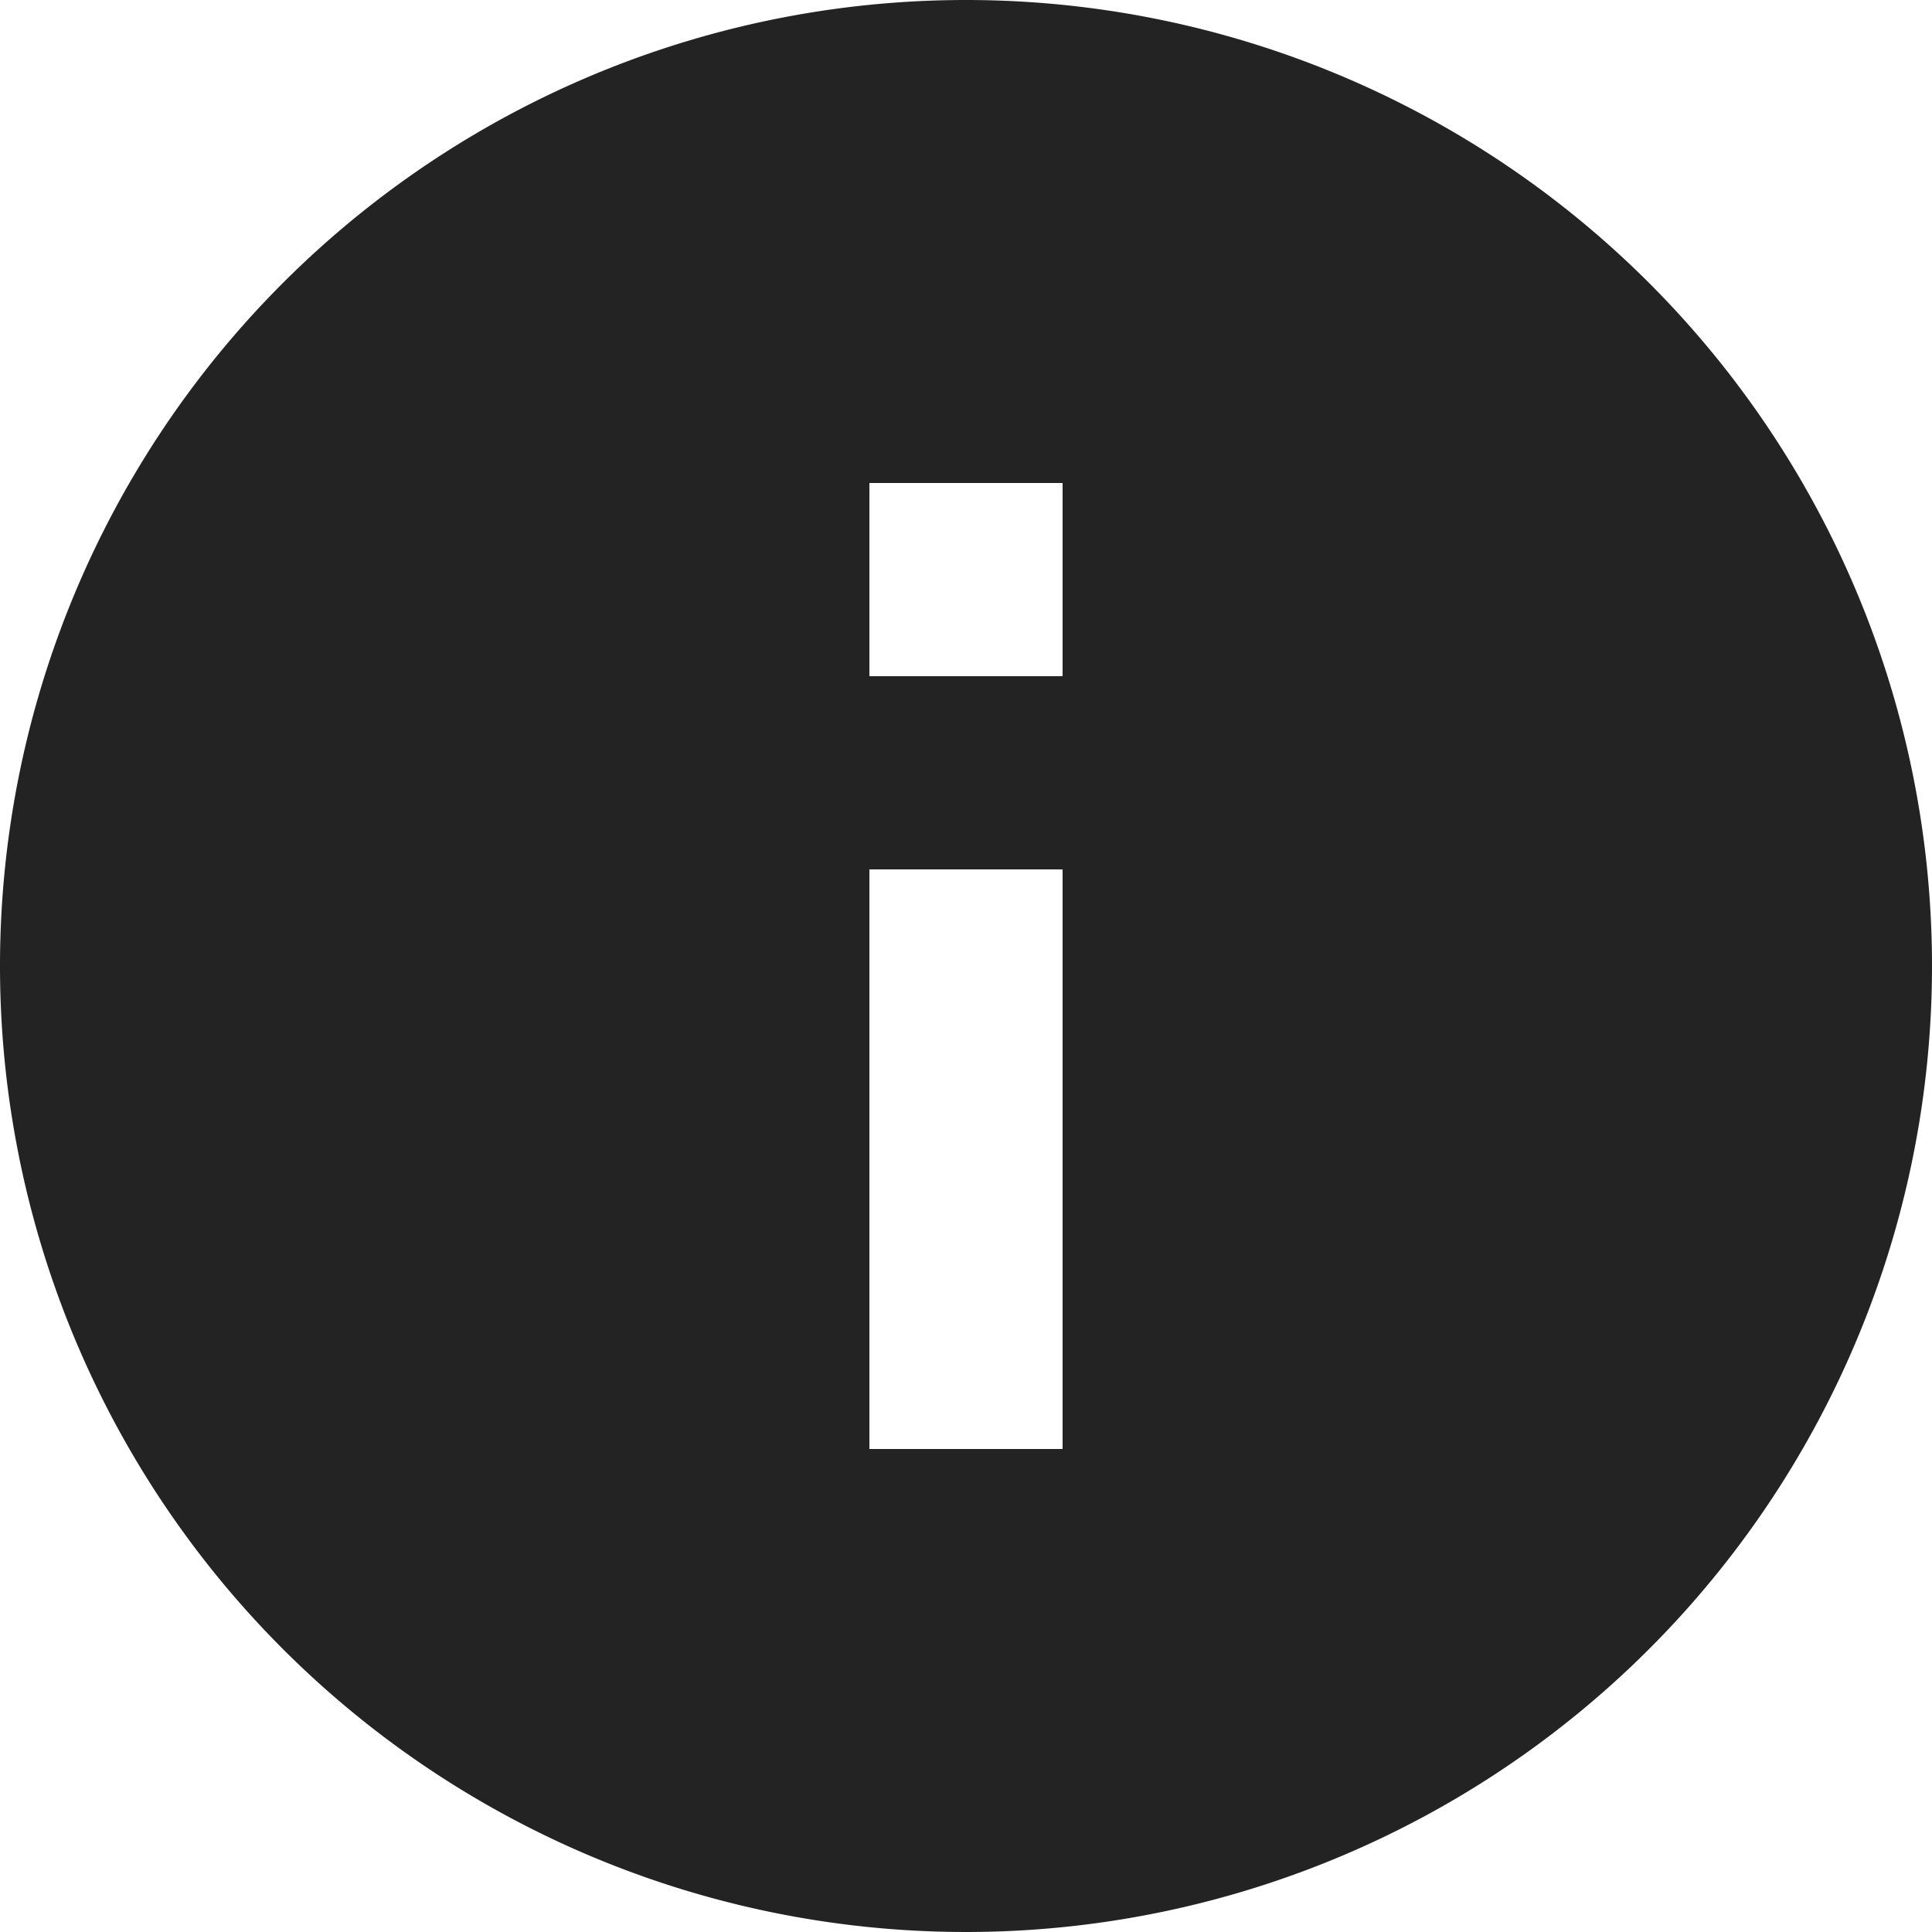<svg xmlns="http://www.w3.org/2000/svg" width="16" height="16" viewBox="0 0 16 16">
  <path id="About" d="M10,2a8,8,0,1,0,8,8A8,8,0,0,0,10,2Zm.8,12H9.2V9.2h1.6Zm0-6.4H9.2V6h1.6Z" transform="translate(-2 -2)" fill="#232323"/>
</svg>
